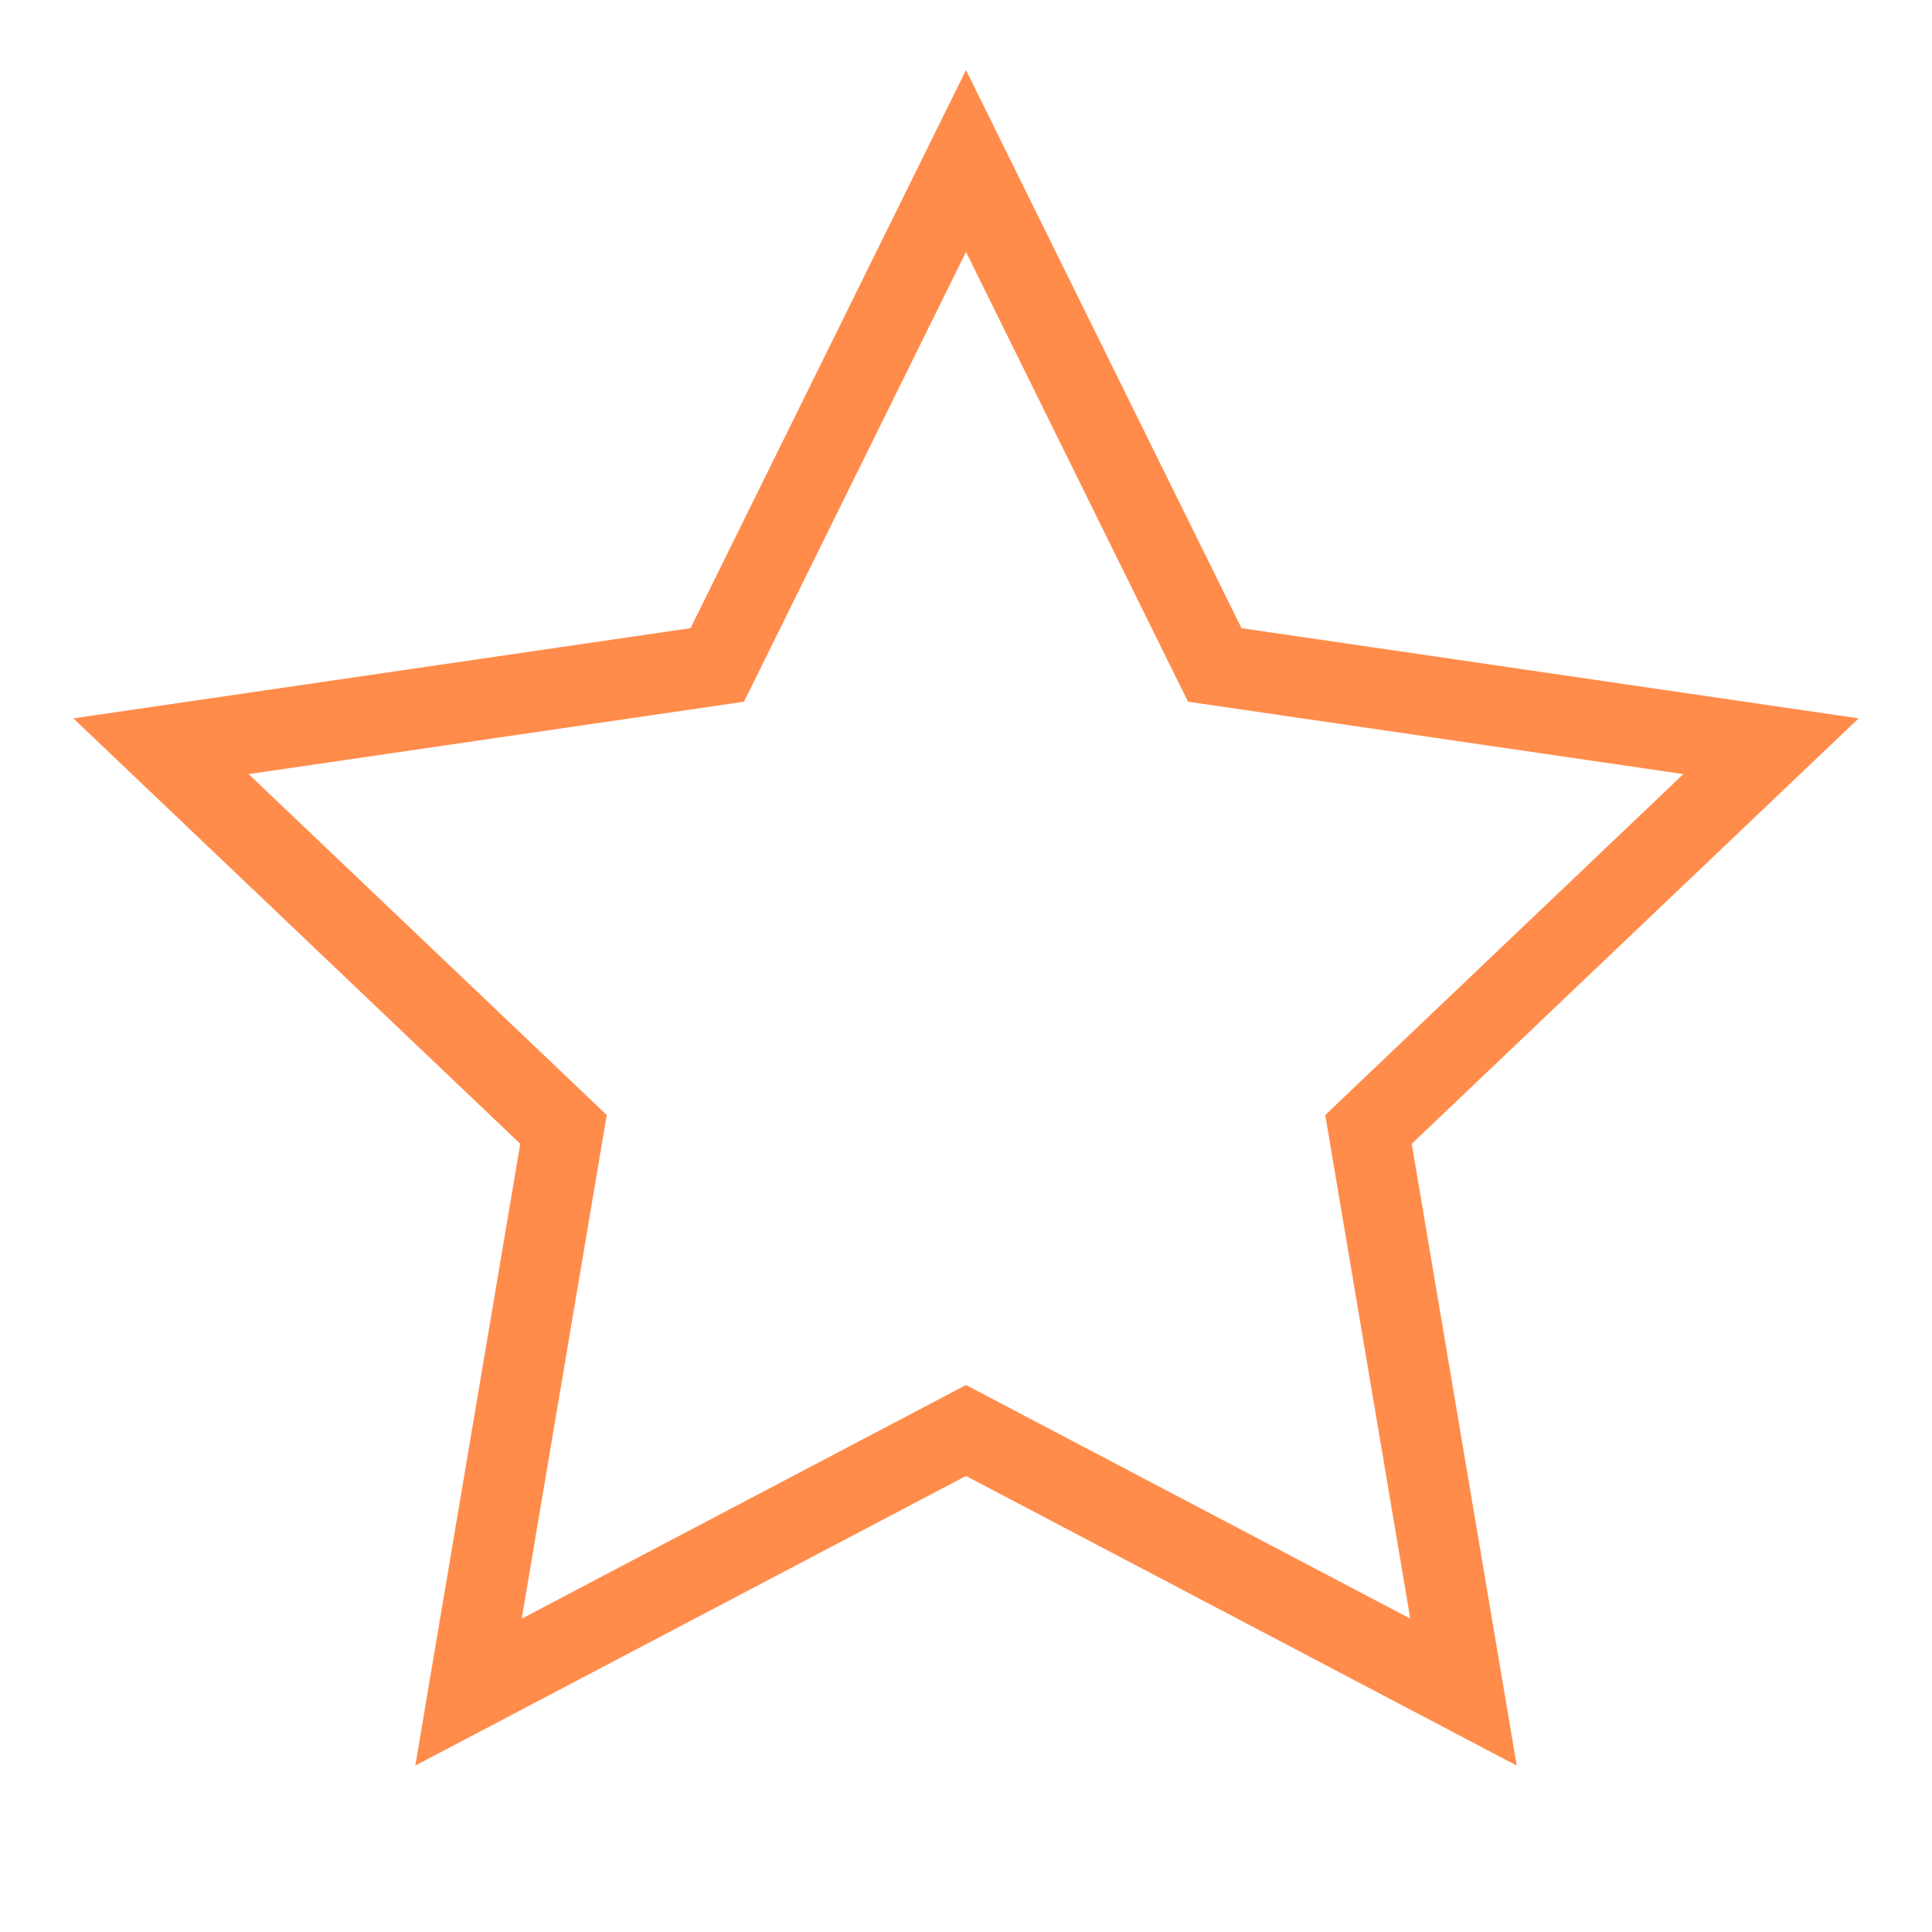  <svg
      xmlns="http://www.w3.org/2000/svg"
      viewBox="0 0 24 24"
      fill="none"
      stroke="#FF8C4B"
      strokeWidth="2"
      strokeLinecap="round"
      strokeLinejoin="round"
      className="w-6 h-6"
    >
      <polygon points="12 2 15.09 8.26 22 9.27 17 14.03 18.18 21.02 12 17.77 5.82 21.02 7 14.03 2 9.27 8.91 8.26 12 2" />
    </svg>
